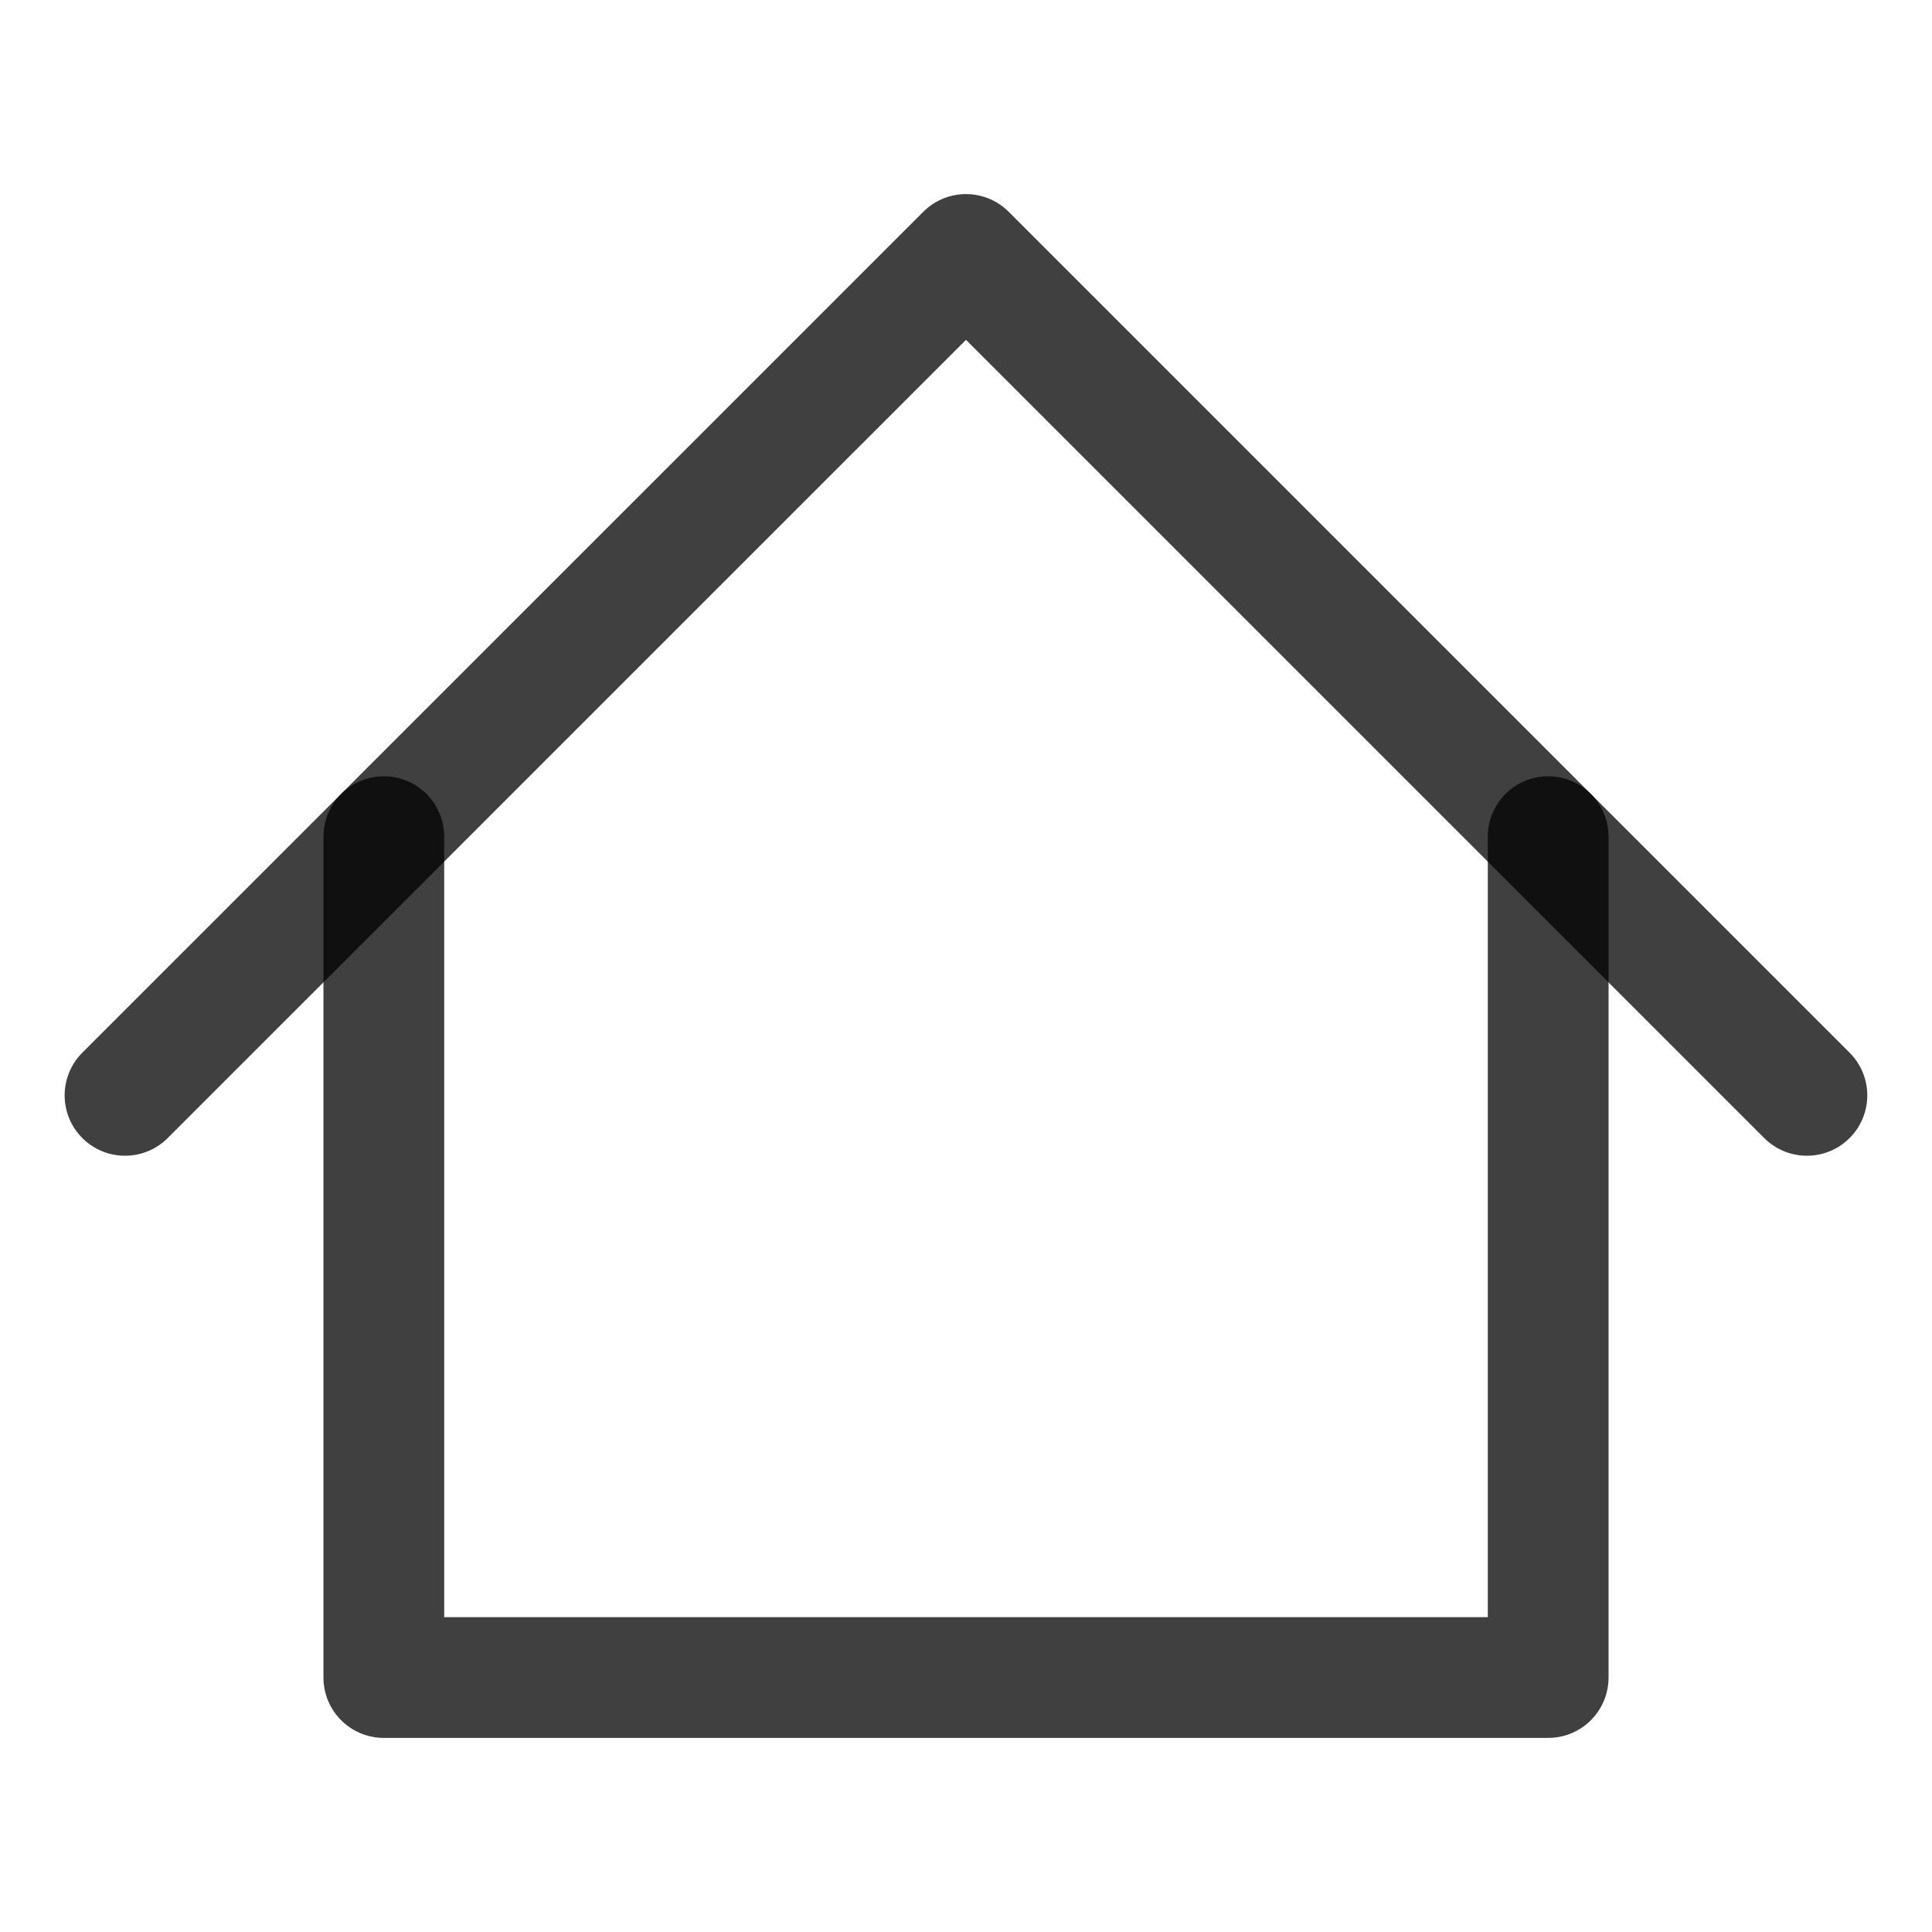 <svg width="24" height="24" viewBox="0 0 24 24" fill="none" xmlns="http://www.w3.org/2000/svg">
<path d="M1.553 13.607L12 3.161L22.446 13.607" stroke="black" stroke-opacity="0.75" stroke-width="1.5" stroke-linecap="round" stroke-linejoin="round"/>
<path d="M4.768 10.393V20.839H19.232V10.393" stroke="black" stroke-opacity="0.75" stroke-width="1.5" stroke-linecap="round" stroke-linejoin="round"/>
</svg>

